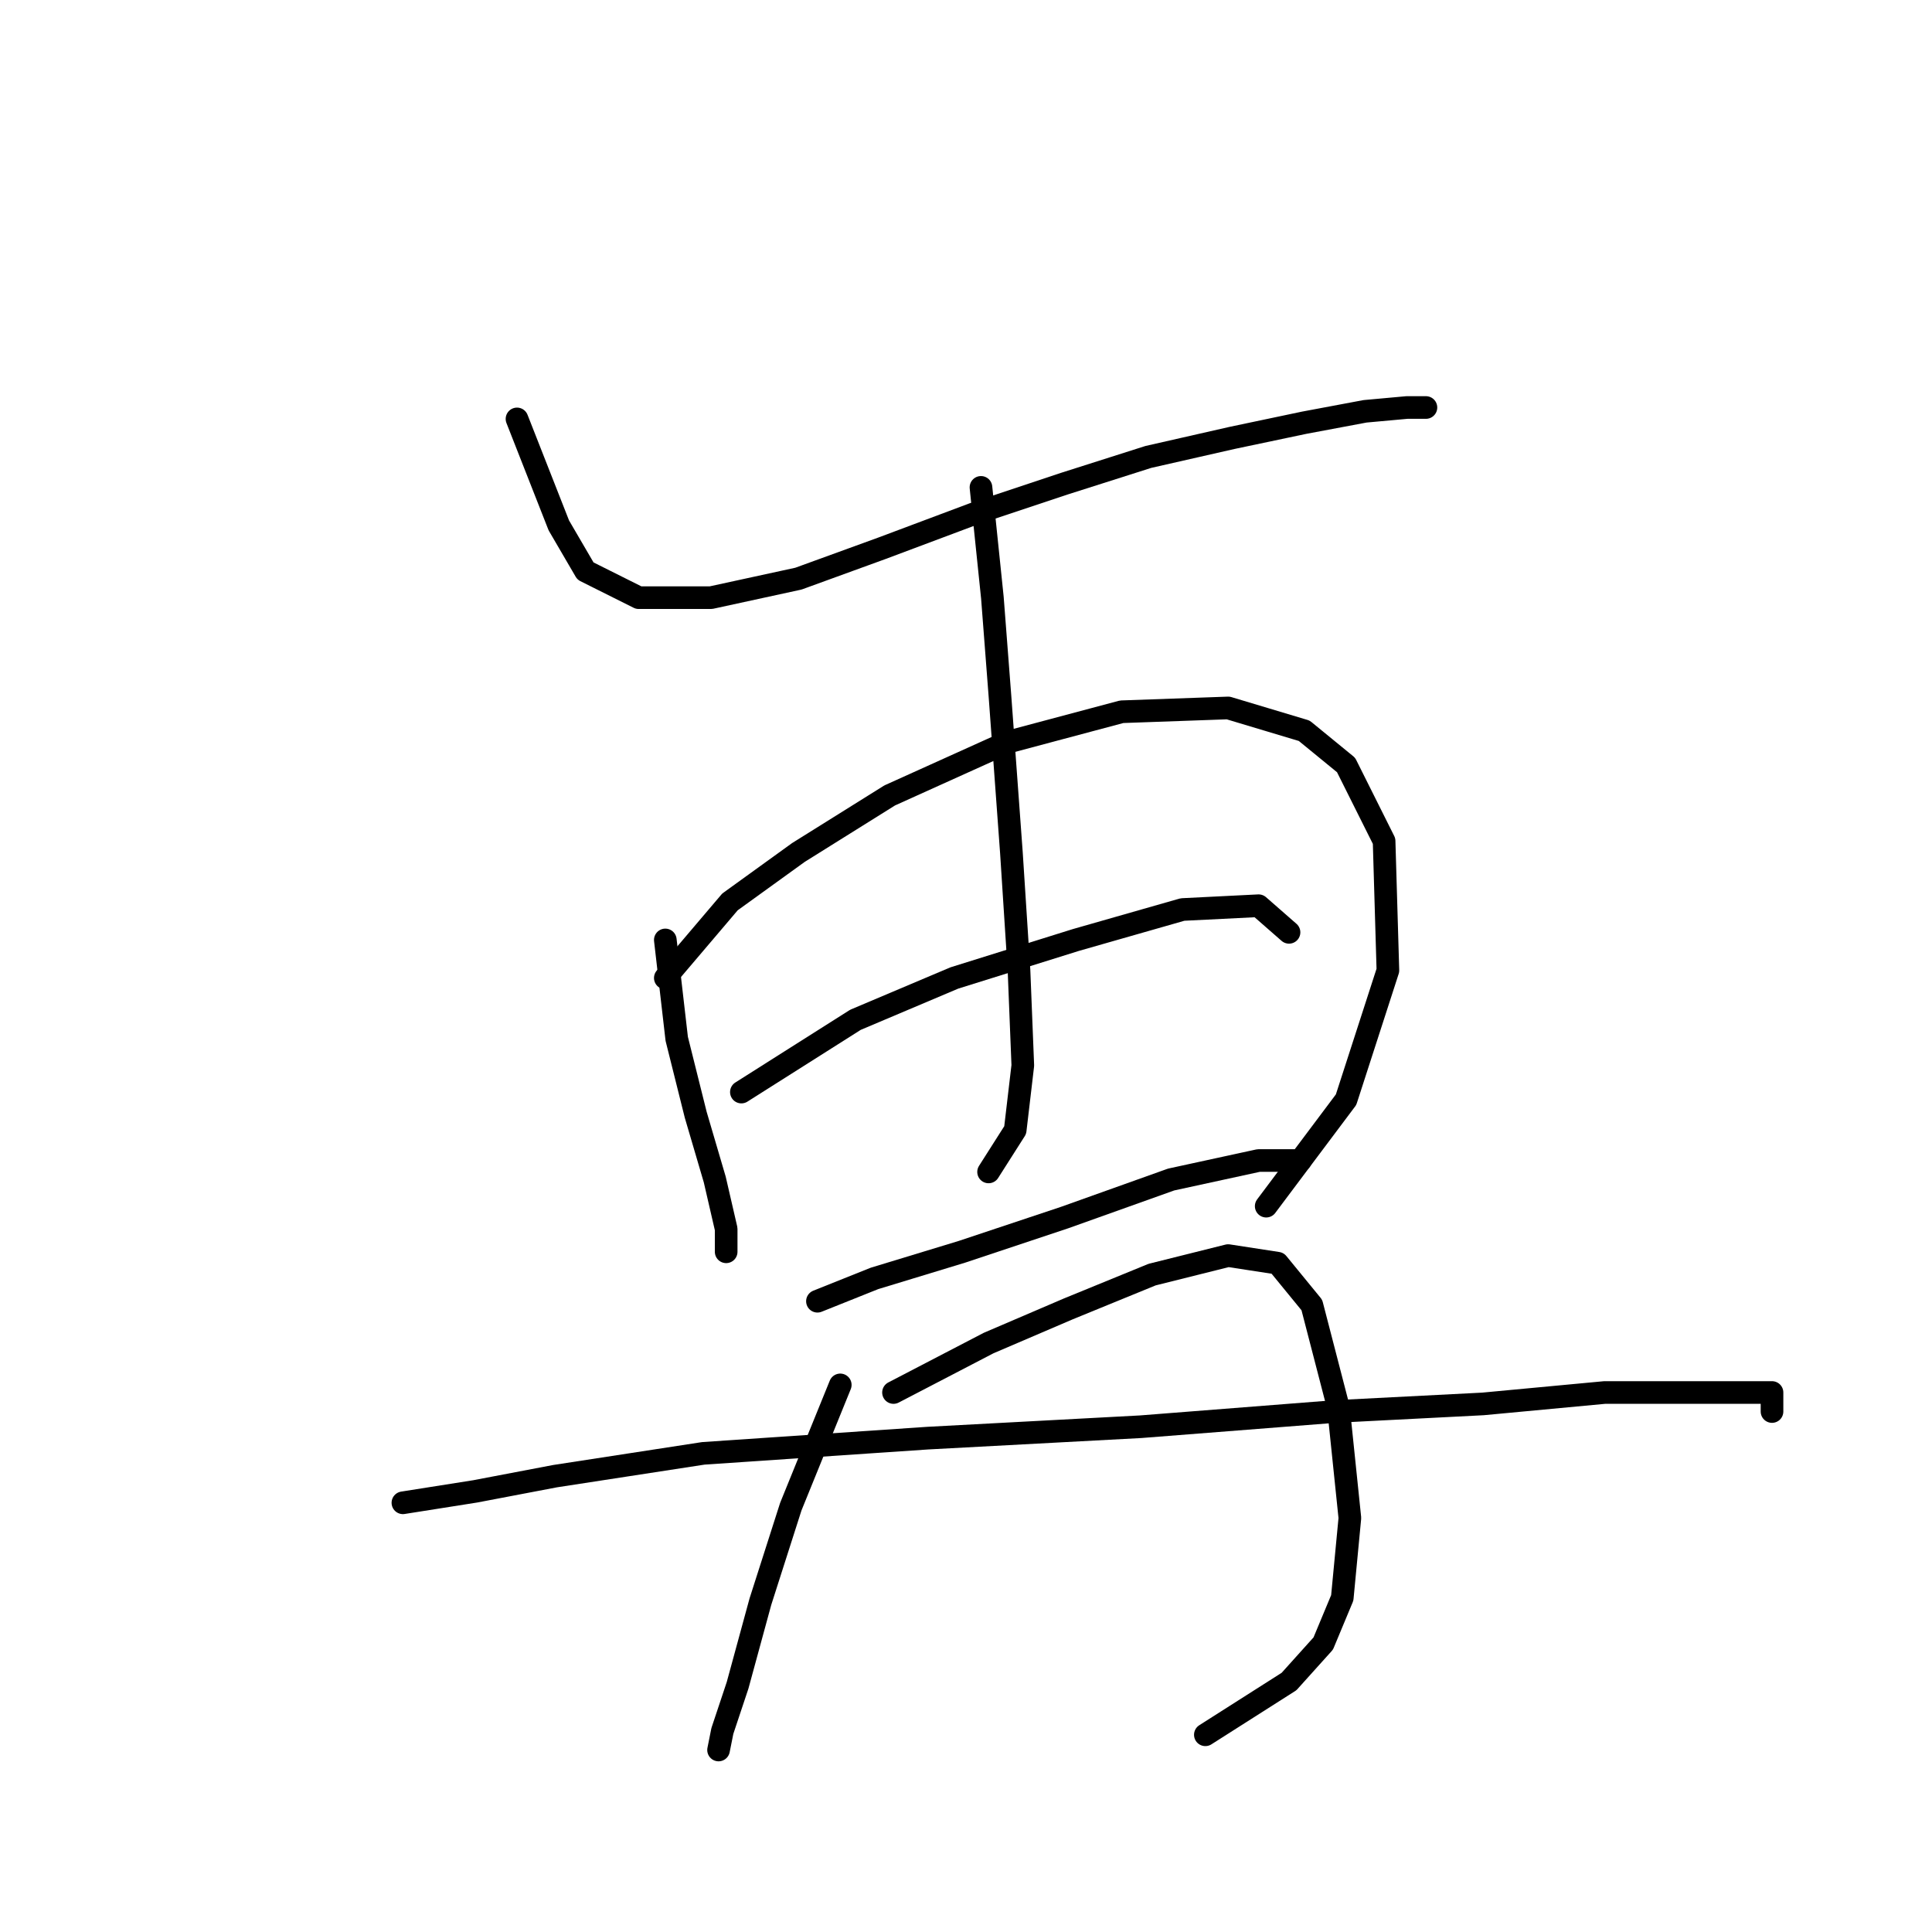 <?xml version="1.0" standalone="no"?>
    <svg width="256" height="256" xmlns="http://www.w3.org/2000/svg" version="1.1">
    <polyline stroke="black" stroke-width="3" stroke-linecap="round" fill="transparent" stroke-linejoin="round" points="68.505 55.509 74.048 69.619 77.576 75.666 84.631 79.194 94.205 79.194 105.796 76.674 116.882 72.642 128.976 68.107 141.07 64.076 152.157 60.548 163.243 58.029 172.818 56.013 180.881 54.501 186.424 53.997 188.943 53.997 188.943 53.997 " />
        <polyline stroke="black" stroke-width="3" stroke-linecap="round" fill="transparent" stroke-linejoin="round" points="88.158 124.547 89.67 137.649 92.19 147.727 94.709 156.294 96.221 162.845 96.221 165.869 96.221 165.869 " />
        <polyline stroke="black" stroke-width="3" stroke-linecap="round" fill="transparent" stroke-linejoin="round" points="88.158 129.586 96.725 119.508 105.796 112.957 117.89 105.398 133.512 98.343 148.629 94.311 162.739 93.807 172.818 96.831 178.361 101.366 183.4 111.445 183.904 128.578 178.361 145.712 167.779 159.822 167.779 159.822 " />
        <polyline stroke="black" stroke-width="3" stroke-linecap="round" fill="transparent" stroke-linejoin="round" points="129.984 64.58 131.496 79.194 132.504 92.296 134.015 112.957 135.023 128.578 135.527 141.176 134.519 149.743 130.992 155.286 130.992 155.286 " />
        <polyline stroke="black" stroke-width="3" stroke-linecap="round" fill="transparent" stroke-linejoin="round" points="98.237 144.704 113.354 135.129 126.457 129.586 142.582 124.547 156.692 120.515 166.771 120.012 170.802 123.539 170.802 123.539 " />
        <polyline stroke="black" stroke-width="3" stroke-linecap="round" fill="transparent" stroke-linejoin="round" points="108.315 172.42 115.874 169.396 127.464 165.869 141.07 161.333 155.18 156.294 166.771 153.775 172.314 153.775 172.314 153.775 " />
        <polyline stroke="black" stroke-width="3" stroke-linecap="round" fill="transparent" stroke-linejoin="round" points="111.339 183.506 104.788 199.632 100.756 212.23 97.733 223.316 95.717 229.363 95.213 231.883 95.213 231.883 " />
        <polyline stroke="black" stroke-width="3" stroke-linecap="round" fill="transparent" stroke-linejoin="round" points="118.394 184.514 130.992 177.963 141.574 173.428 152.661 168.892 162.739 166.373 169.29 167.381 173.826 172.924 177.353 186.53 178.865 201.144 177.857 211.726 175.337 217.773 170.802 222.812 159.716 229.867 159.716 229.867 " />
        <polyline stroke="black" stroke-width="3" stroke-linecap="round" fill="transparent" stroke-linejoin="round" points="53.387 199.128 62.962 197.616 73.544 195.6 93.197 192.577 122.929 190.561 151.149 189.049 176.849 187.034 196.502 186.026 212.628 184.514 225.226 184.514 231.273 184.514 234.801 184.514 234.801 187.034 234.801 187.034 " />
        </svg>